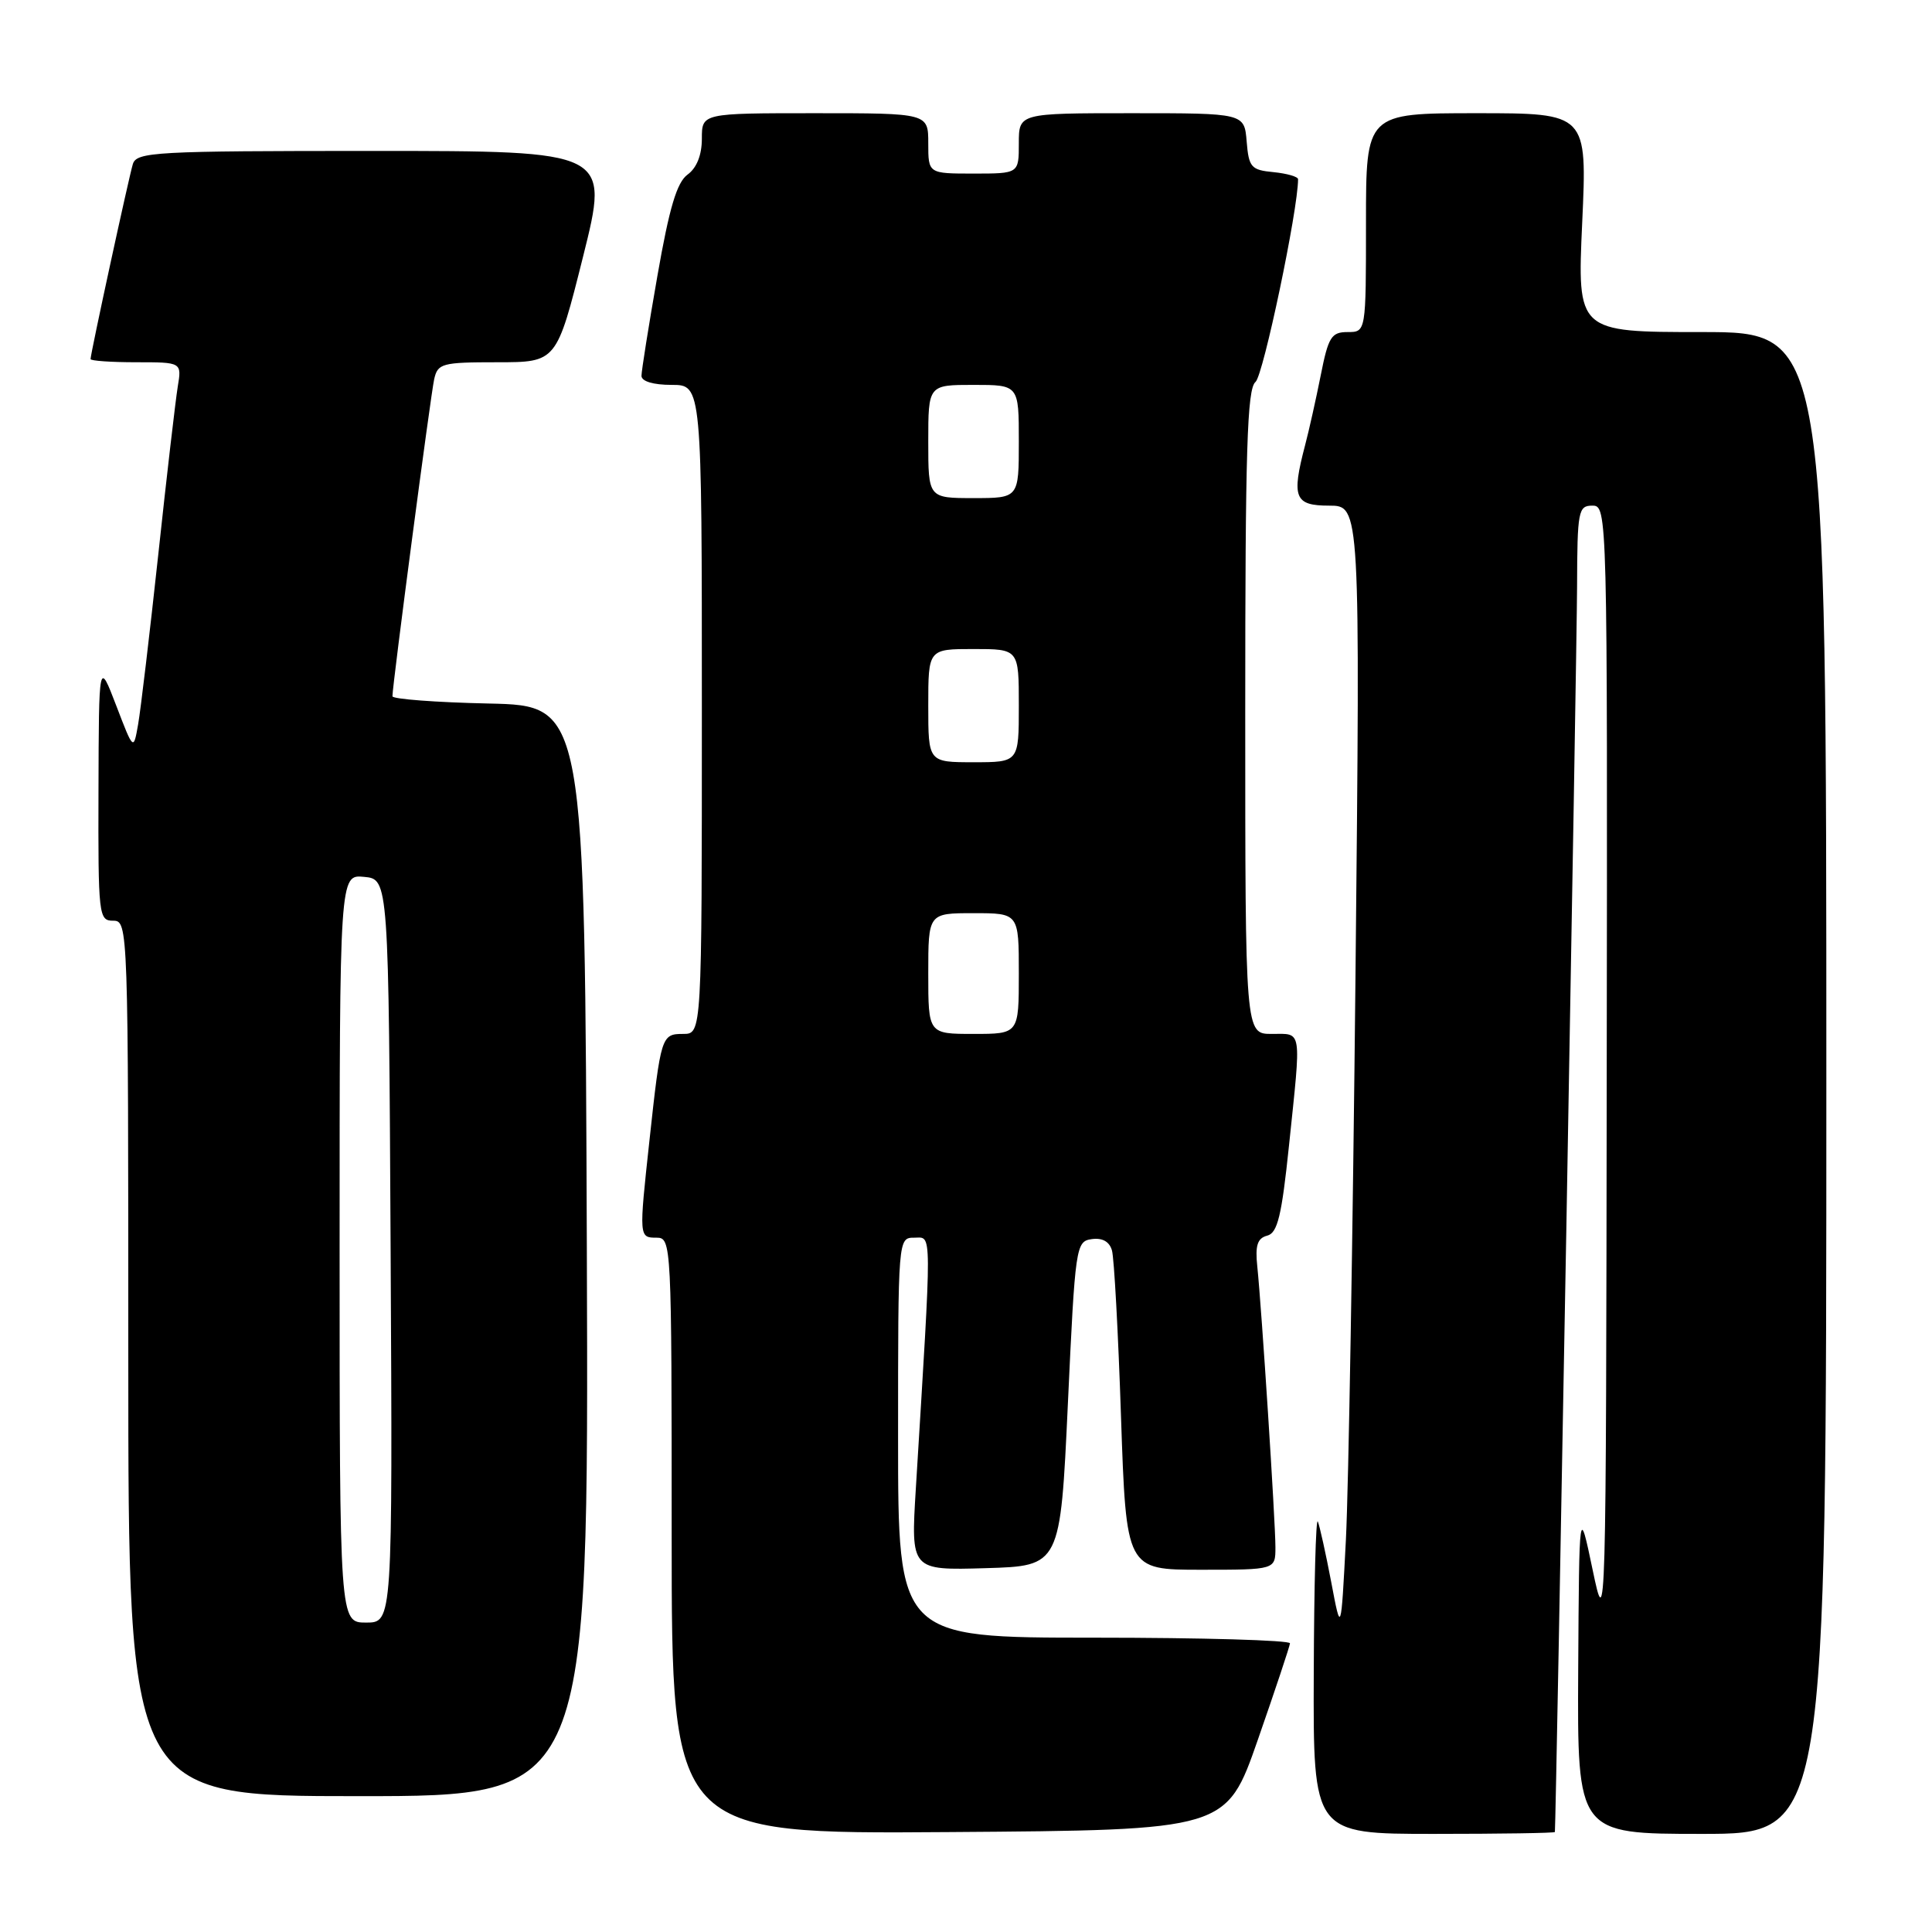<?xml version="1.0" encoding="UTF-8" standalone="no"?>
<!DOCTYPE svg PUBLIC "-//W3C//DTD SVG 1.1//EN" "http://www.w3.org/Graphics/SVG/1.1/DTD/svg11.dtd" >
<svg xmlns="http://www.w3.org/2000/svg" xmlns:xlink="http://www.w3.org/1999/xlink" version="1.1" viewBox="0 0 256 256">
 <g >
 <path fill="currentColor"
d=" M 166.68 230.50 C 168.98 223.90 170.89 218.16 170.93 217.75 C 170.97 217.34 159.30 217.00 145.00 217.00 C 119.00 217.00 119.00 217.00 119.00 190.50 C 119.00 164.04 119.00 164.00 121.15 164.00 C 123.53 164.00 123.51 162.08 121.35 197.29 C 120.69 208.08 120.69 208.08 130.60 207.79 C 140.50 207.50 140.50 207.50 141.50 186.00 C 142.47 165.08 142.56 164.49 144.66 164.19 C 146.07 163.99 147.01 164.52 147.34 165.69 C 147.63 166.69 148.17 176.61 148.54 187.75 C 149.23 208.00 149.23 208.00 159.12 208.00 C 169.00 208.00 169.00 208.00 169.00 205.02 C 169.00 201.60 167.17 173.32 166.60 167.84 C 166.30 165.03 166.61 164.07 167.91 163.73 C 169.28 163.38 169.83 161.12 170.80 151.78 C 172.44 136.05 172.59 137.00 168.50 137.00 C 165.00 137.00 165.00 137.00 165.00 94.36 C 165.00 59.59 165.25 51.52 166.36 50.61 C 167.39 49.77 172.00 27.80 172.00 23.75 C 172.00 23.41 170.54 22.99 168.75 22.81 C 165.78 22.53 165.47 22.17 165.19 18.75 C 164.88 15.00 164.88 15.00 149.94 15.00 C 135.00 15.00 135.00 15.00 135.00 19.00 C 135.00 23.00 135.00 23.00 129.00 23.00 C 123.00 23.00 123.00 23.00 123.00 19.00 C 123.00 15.00 123.00 15.00 108.00 15.00 C 93.00 15.00 93.00 15.00 93.00 18.38 C 93.00 20.54 92.32 22.25 91.11 23.13 C 89.69 24.16 88.69 27.51 87.11 36.55 C 85.95 43.17 85.00 49.14 85.00 49.80 C 85.00 50.53 86.55 51.00 89.00 51.00 C 93.00 51.00 93.00 51.00 93.00 94.00 C 93.00 137.00 93.00 137.00 90.52 137.00 C 87.64 137.00 87.56 137.27 86.05 151.17 C 84.66 163.95 84.67 164.00 87.00 164.00 C 88.97 164.00 89.00 164.67 89.00 203.51 C 89.00 243.02 89.00 243.02 125.75 242.76 C 162.50 242.50 162.50 242.50 166.68 230.50 Z  M 206.03 242.75 C 206.18 241.54 208.95 85.94 208.97 77.75 C 209.00 67.68 209.13 67.00 211.00 67.00 C 212.98 67.00 213.00 67.63 212.90 141.75 C 212.81 216.08 212.80 216.45 211.03 208.00 C 209.25 199.50 209.25 199.50 209.12 221.25 C 209.00 243.00 209.00 243.00 225.50 243.00 C 242.00 243.00 242.00 243.00 242.00 143.50 C 242.00 44.00 242.00 44.00 225.50 44.00 C 208.99 44.00 208.99 44.00 209.65 29.50 C 210.31 15.00 210.31 15.00 195.66 15.00 C 181.00 15.00 181.00 15.00 181.00 29.50 C 181.00 44.00 181.00 44.00 178.57 44.00 C 176.41 44.00 176.01 44.64 175.00 49.75 C 174.37 52.91 173.44 57.08 172.93 59.00 C 171.11 65.94 171.53 67.00 176.12 67.00 C 180.24 67.00 180.24 67.00 179.61 129.25 C 179.26 163.49 178.69 197.12 178.34 204.00 C 177.69 216.50 177.69 216.50 176.39 209.61 C 175.67 205.83 174.87 202.23 174.62 201.61 C 174.36 201.00 174.12 210.06 174.08 221.75 C 174.00 243.00 174.00 243.00 190.00 243.00 C 198.80 243.00 206.01 242.89 206.03 242.75 Z  M 77.76 165.75 C 77.50 93.50 77.50 93.50 64.75 93.22 C 57.74 93.07 52.00 92.63 52.00 92.26 C 52.00 90.78 57.06 52.36 57.53 50.25 C 58.00 48.15 58.56 48.00 65.89 48.00 C 73.75 48.00 73.75 48.00 77.26 34.00 C 80.76 20.00 80.76 20.00 49.45 20.00 C 20.50 20.00 18.09 20.13 17.60 21.75 C 17.05 23.58 12.00 46.85 12.00 47.58 C 12.00 47.81 14.72 48.00 18.05 48.00 C 24.09 48.00 24.09 48.00 23.55 51.25 C 23.26 53.04 22.09 63.05 20.97 73.50 C 19.84 83.95 18.64 94.07 18.30 95.99 C 17.69 99.47 17.69 99.47 15.40 93.49 C 13.10 87.50 13.10 87.50 13.05 104.75 C 13.00 121.35 13.08 122.00 15.00 122.00 C 16.98 122.00 17.00 122.67 17.00 180.00 C 17.00 238.00 17.00 238.00 47.51 238.00 C 78.01 238.00 78.01 238.00 77.76 165.75 Z  M 123.00 129.00 C 123.00 121.00 123.00 121.00 129.00 121.00 C 135.00 121.00 135.00 121.00 135.00 129.00 C 135.00 137.00 135.00 137.00 129.00 137.00 C 123.00 137.00 123.00 137.00 123.00 129.00 Z  M 123.00 93.50 C 123.00 86.00 123.00 86.00 129.00 86.00 C 135.00 86.00 135.00 86.00 135.00 93.50 C 135.00 101.00 135.00 101.00 129.00 101.00 C 123.00 101.00 123.00 101.00 123.00 93.50 Z  M 123.00 58.50 C 123.00 51.00 123.00 51.00 129.00 51.00 C 135.00 51.00 135.00 51.00 135.00 58.50 C 135.00 66.00 135.00 66.00 129.00 66.00 C 123.00 66.00 123.00 66.00 123.00 58.50 Z  M 45.00 165.44 C 45.00 115.87 45.00 115.87 48.25 116.19 C 51.50 116.50 51.50 116.50 51.76 165.75 C 52.02 215.00 52.02 215.00 48.51 215.00 C 45.00 215.00 45.00 215.00 45.00 165.44 Z "/>
</g>
</svg>